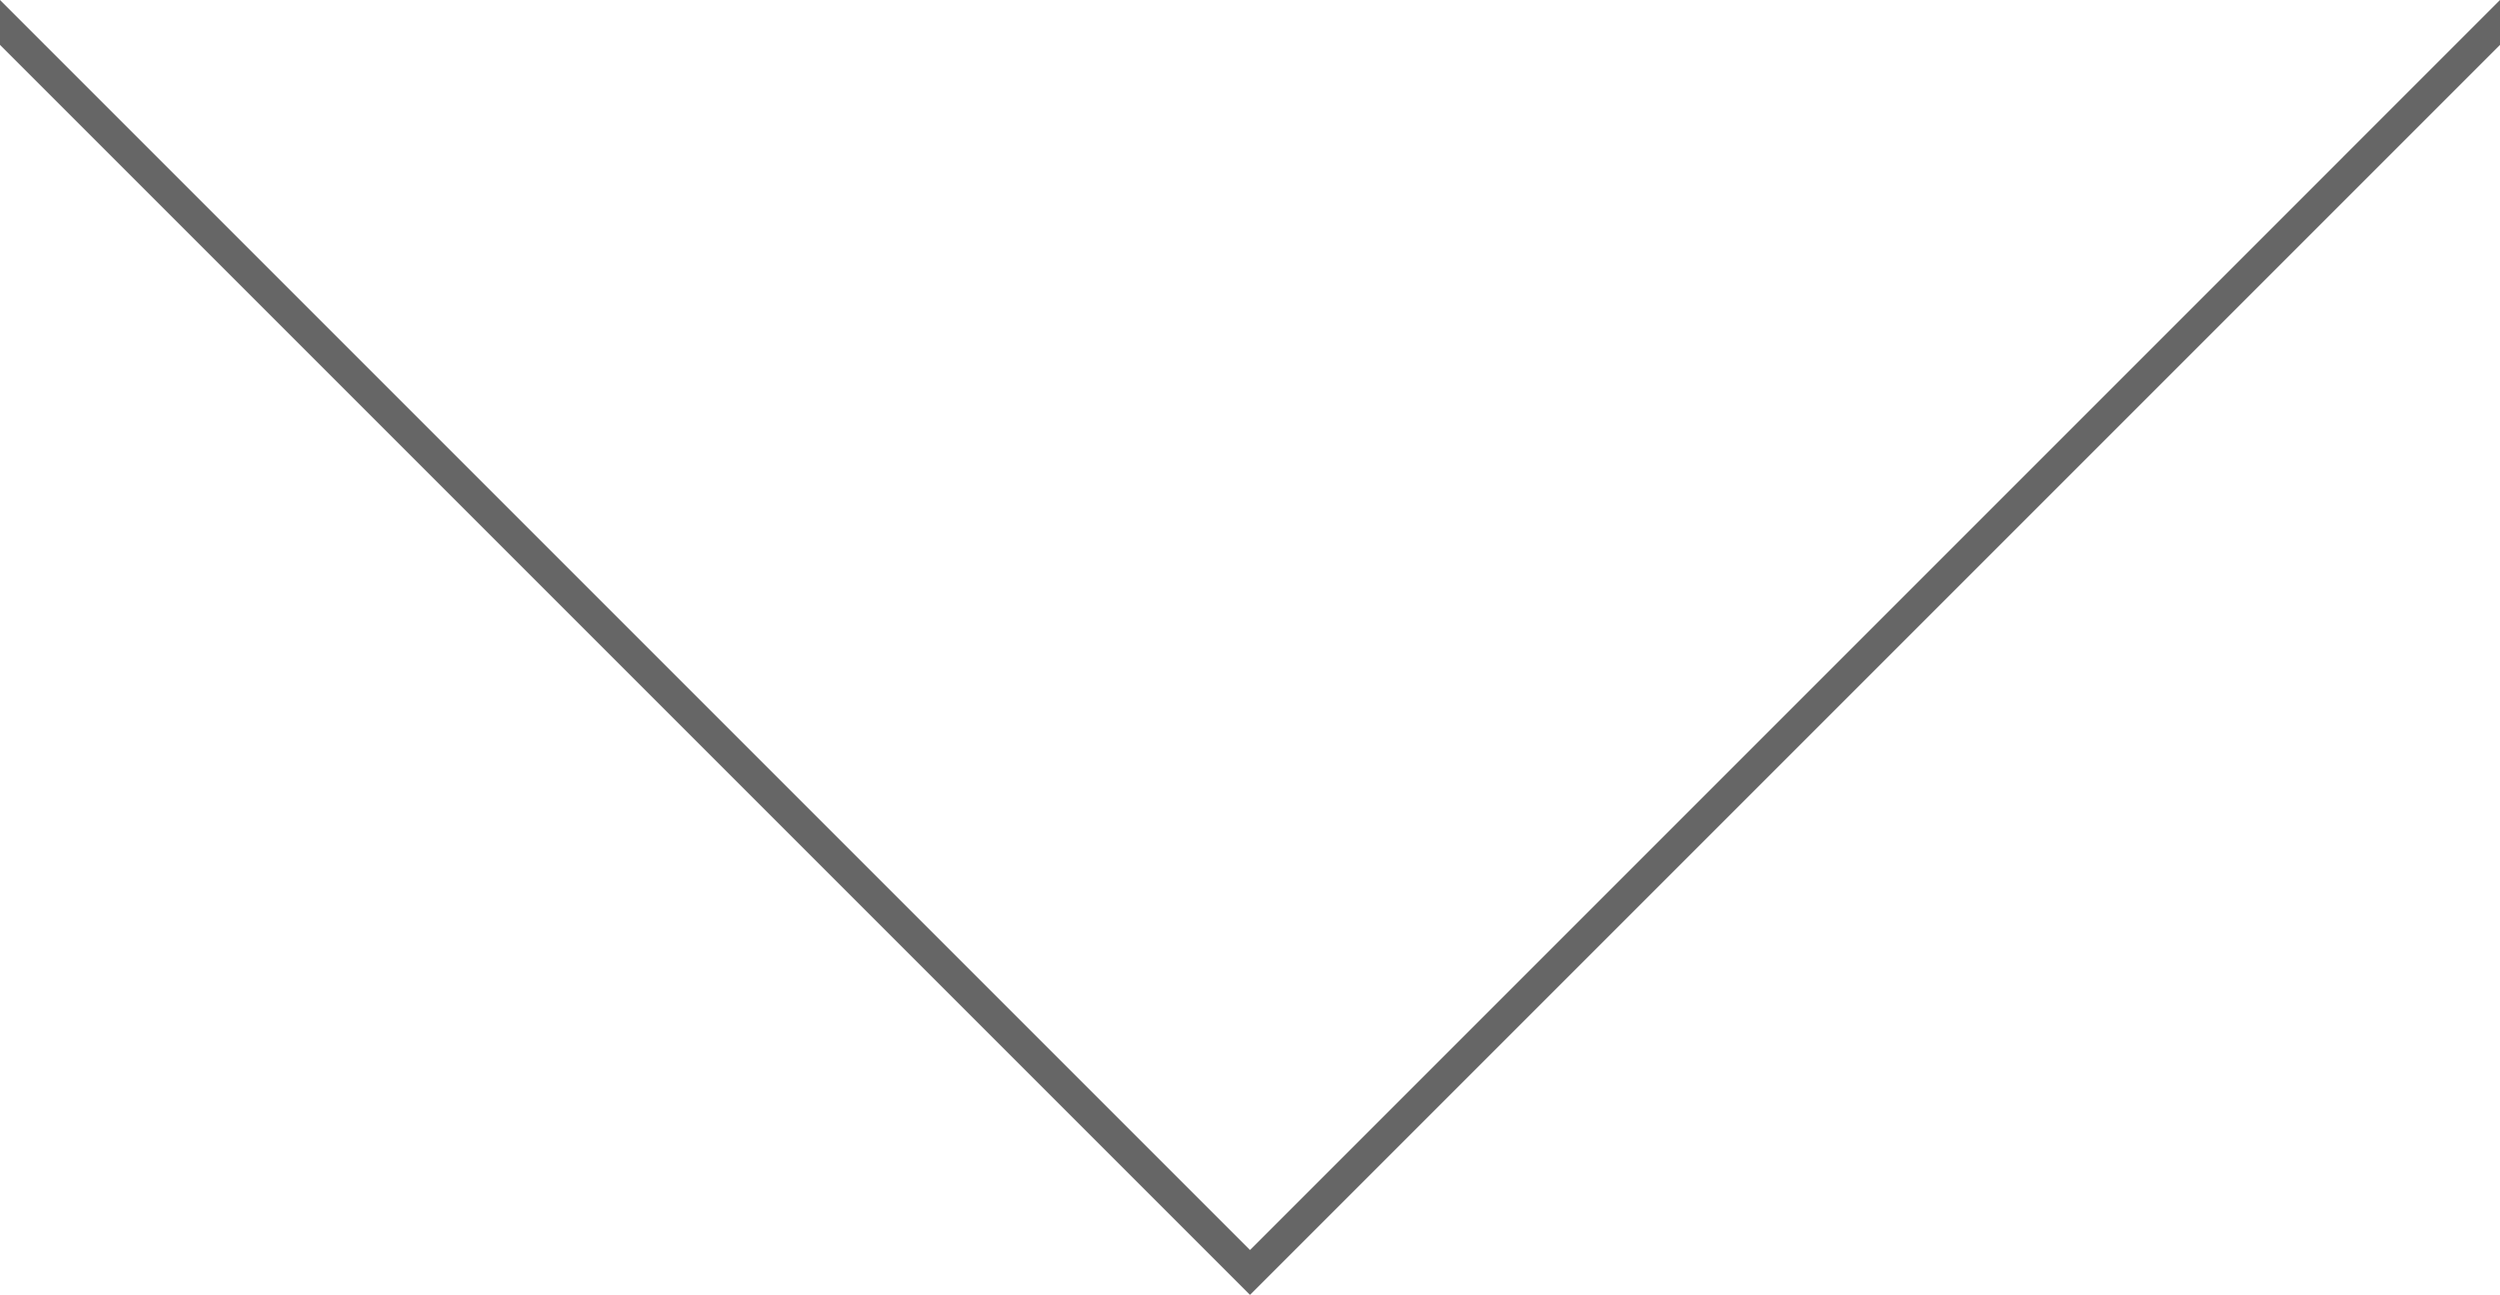 <?xml version="1.0" encoding="utf-8"?>
<!-- Generator: Adobe Illustrator 15.0.0, SVG Export Plug-In . SVG Version: 6.00 Build 0)  -->
<!DOCTYPE svg PUBLIC "-//W3C//DTD SVG 1.1//EN" "http://www.w3.org/Graphics/SVG/1.1/DTD/svg11.dtd">
<svg version="1.1" id="Isoleringsläge" xmlns="http://www.w3.org/2000/svg" xmlns:xlink="http://www.w3.org/1999/xlink" x="0px"
	 y="0px" width="178.655px" height="92.541px" preserveAspectRatio="none" viewBox="0 0 178.655 92.541" enable-background="new 0 0 178.655 92.541"
	 xml:space="preserve">
<polygon fill="#666666" points="178.655,0 89.328,89.328 0,0 0,3.207 89.322,92.529 89.322,92.541 89.328,92.535 89.333,92.541 
	89.333,92.529 178.655,3.207 "/>
</svg>
